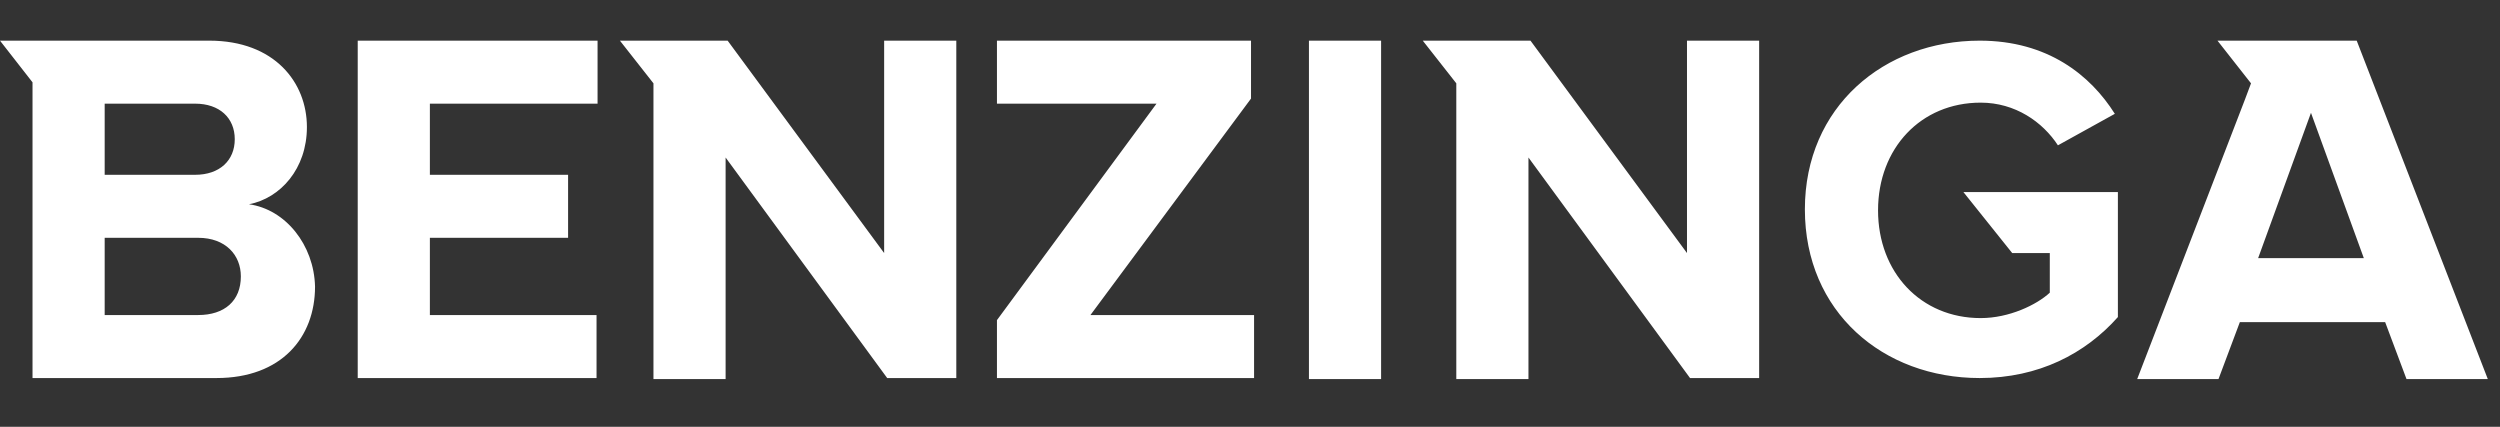 <svg width="246" height="42" viewBox="0 0 246 42" fill="none" xmlns="http://www.w3.org/2000/svg">
<rect x="0" y="0" width="246" height="42" fill="#333333" stroke="none"/>
<g clip-path="url(#clip0_2312_37)">
<path d="M231.9 4H218.2L221.5 8.2L220.9 9.8L210.3 37.3H218.3L220.4 31.7H234.7L236.8 37.3H244.8L231.9 4ZM222.2 25.4L227.4 11.1L232.6 25.4H222.2ZM24.5 20.1C27.6 19.5 30.2 16.6 30.2 12.5C30.2 8.1 27 4 20.6 4H0L3.2 8.1V37.2H21.3C27.7 37.2 31 33.2 31 28.2C30.9 24.1 28.1 20.6 24.5 20.1ZM19 10.2H19.2C21.6 10.2 23.1 11.6 23.1 13.7C23.1 15.8 21.6 17.2 19.2 17.2H10.3V10.2H19ZM19.5 31H10.3V23.4H19.5C22.2 23.4 23.7 25.1 23.7 27.2C23.7 29.6 22.1 31 19.5 31ZM35.2 37.2H58.7V31H42.3V23.4H55.9V17.2H42.3V10.2H58.8V4H35.2M87 24.9L71.6 4H61L64.3 8.2V37.3H71.4V15.5L87.3 37.2H94.1V4H87M166 24.9L150.6 4H140L143.3 8.2V37.3H150.4V15.5L166.3 37.2H173.1V4H166M123.1 9.7V4H98.1V10.2H113.8L98.1 31.5V37.2H123.4V31H107.3M128.8 4H135.9V37.3H128.8V4ZM193.2 18.9L198 24.9H201.7V28.8C200.4 30 197.7 31.3 194.9 31.3C189 31.3 184.8 26.8 184.8 20.7C184.8 14.6 189 10.1 194.9 10.1C198.3 10.1 201 12 202.5 14.3L208.1 11.2C205.7 7.4 201.5 4 194.8 4C185.4 4 177.6 10.5 177.6 20.6C177.6 30.7 185.3 37.2 194.8 37.2C200.6 37.2 205.2 34.8 208.4 31.2V18.9H193.2Z" fill="white"/>
</g>
<defs>
<clipPath id="clip0_2312_37">
<rect width="246" height="33.4" fill="white" transform="translate(0 4)"/>
</clipPath>
</defs>
</svg>
